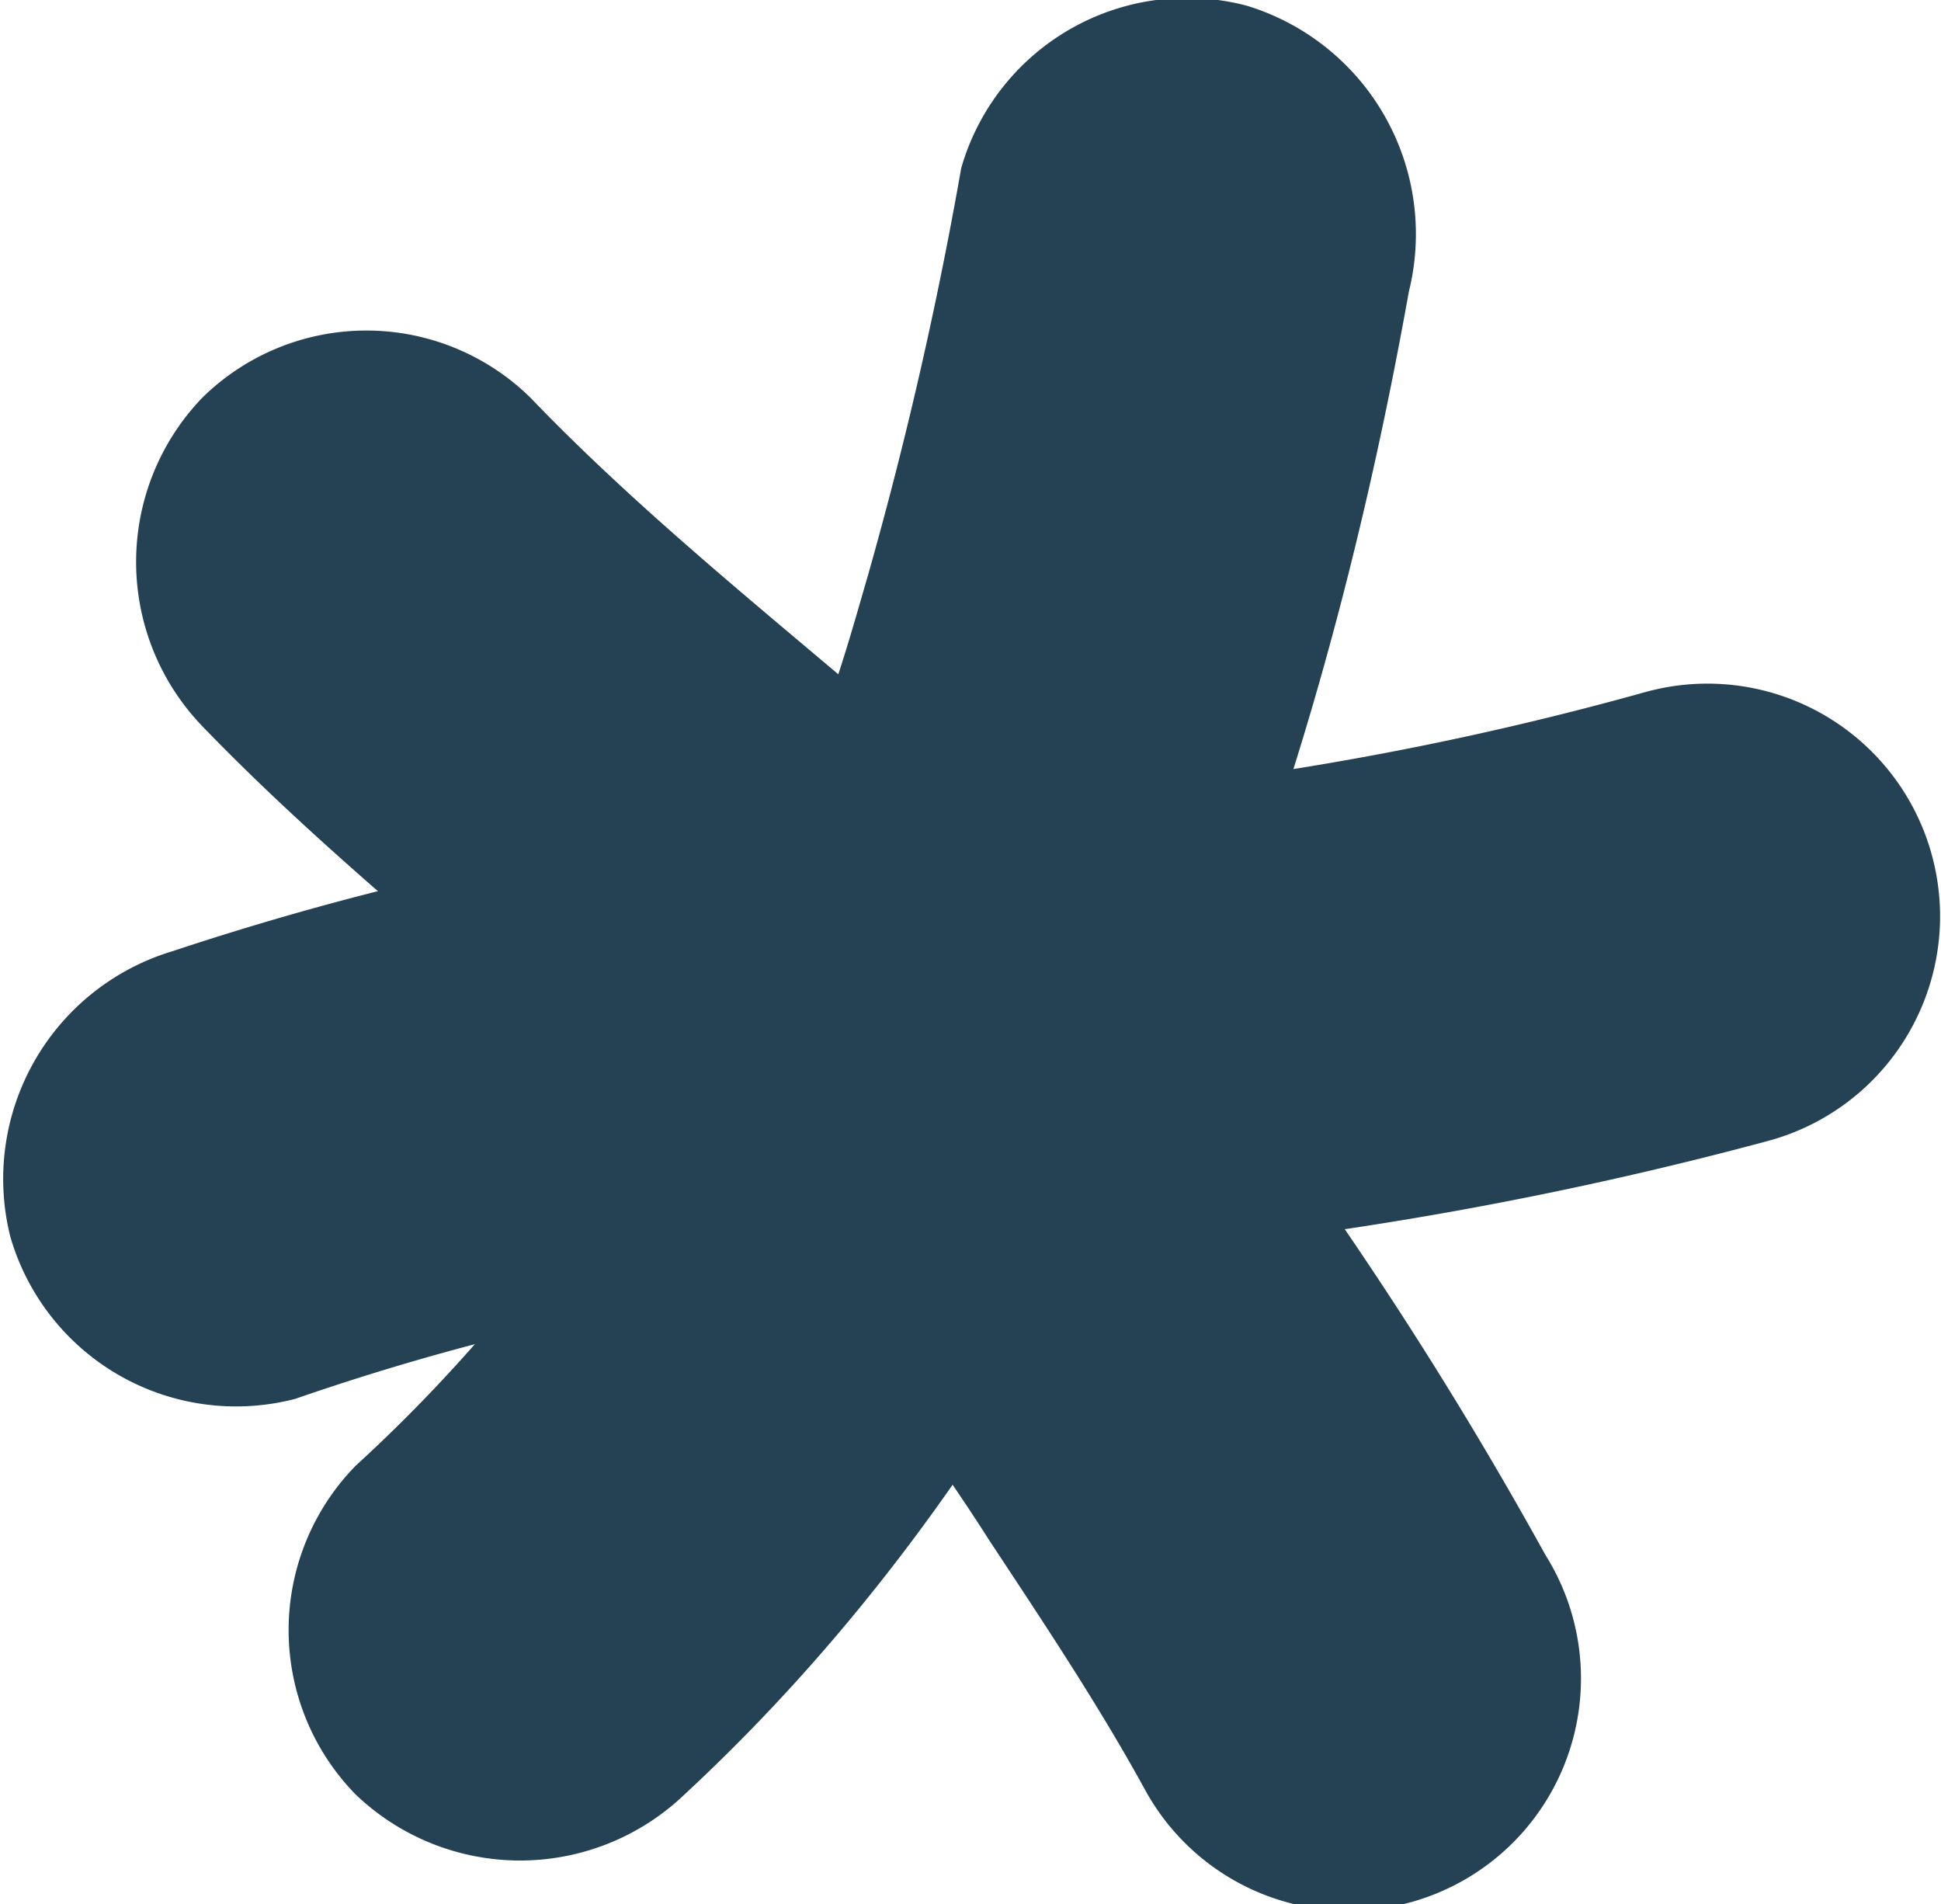 <svg xmlns="http://www.w3.org/2000/svg" viewBox="0 0 20.9 20.5"><defs><style>.cls-1{fill:#254154;}</style></defs><g id="Calque_2" data-name="Calque 2"><g id="Calque_1-2" data-name="Calque 1"><path class="cls-1" d="M10.35,1.81a43.84,43.84,0,0,1-1,4.37C9.17,6.8,9,7.42,8.75,8S8.31,9.2,8.07,9.72A22.39,22.39,0,0,1,6.2,13.07c-.19.28-.39.56-.59.83.23-.3-.34.4-.4.46a16.8,16.8,0,0,1-1.38,1.42,2.53,2.53,0,0,0,0,3.54,2.56,2.56,0,0,0,3.54,0c4.51-4.18,6.74-10.25,7.8-16.18A2.57,2.57,0,0,0,13.42.06a2.53,2.53,0,0,0-3.07,1.75Z"/><path class="cls-1" d="M2.18,7.82C4.34,10.06,7,11.8,9,14.21c.18.21-.39-.52-.15-.19l.23.31.51.7c.36.51.71,1,1.06,1.55.58.88,1.17,1.76,1.68,2.69a2.5,2.5,0,1,0,4.31-2.53,43.24,43.24,0,0,0-4-6C10.63,8.28,7.89,6.55,5.71,4.28a2.52,2.52,0,0,0-3.53,0,2.55,2.55,0,0,0,0,3.54Z"/><path class="cls-1" d="M17.72,7.45a34.05,34.05,0,0,1-7.6,1.22,31.76,31.76,0,0,0-8.26,1.57A2.56,2.56,0,0,0,.11,13.31a2.53,2.53,0,0,0,3.07,1.75,26.66,26.66,0,0,1,7.51-1.44,40.71,40.71,0,0,0,8.36-1.34,2.5,2.5,0,0,0-1.33-4.83Z"/></g></g></svg>
